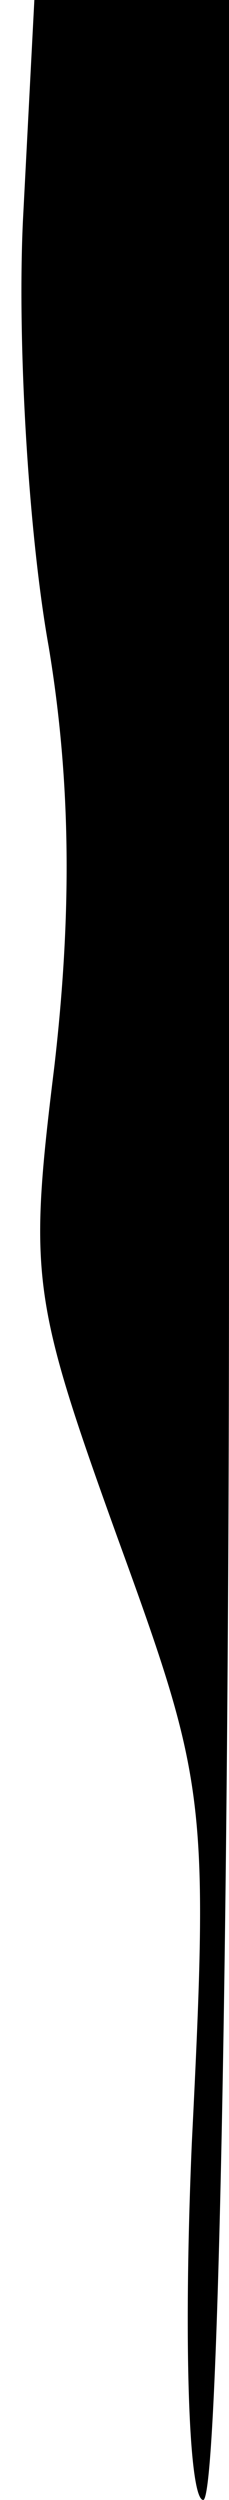 <?xml version="1.0" standalone="no"?>
<!DOCTYPE svg PUBLIC "-//W3C//DTD SVG 20010904//EN"
 "http://www.w3.org/TR/2001/REC-SVG-20010904/DTD/svg10.dtd">
<svg version="1.0" xmlns="http://www.w3.org/2000/svg"
 width="8pt" height="87pt" viewBox="0 0 8 87"
 preserveAspectRatio="xMidYMid meet">
<g transform="translate(0,87) scale(0.1,-0.1)"
fill="#000000" stroke="none">
<path fill="#000000" stroke="none" d="M8 793 c-2 -43 2 -109 9 -148 8 -48 8
-94 2 -146 -9 -73 -8 -81 22 -164 31 -85 32 -91 26 -211 -3 -70 -1 -124 4
-124 5 0 9 186 9 435 l0 435 -34 0 -34 0 -4 -77z"/>
</g>
</svg>
